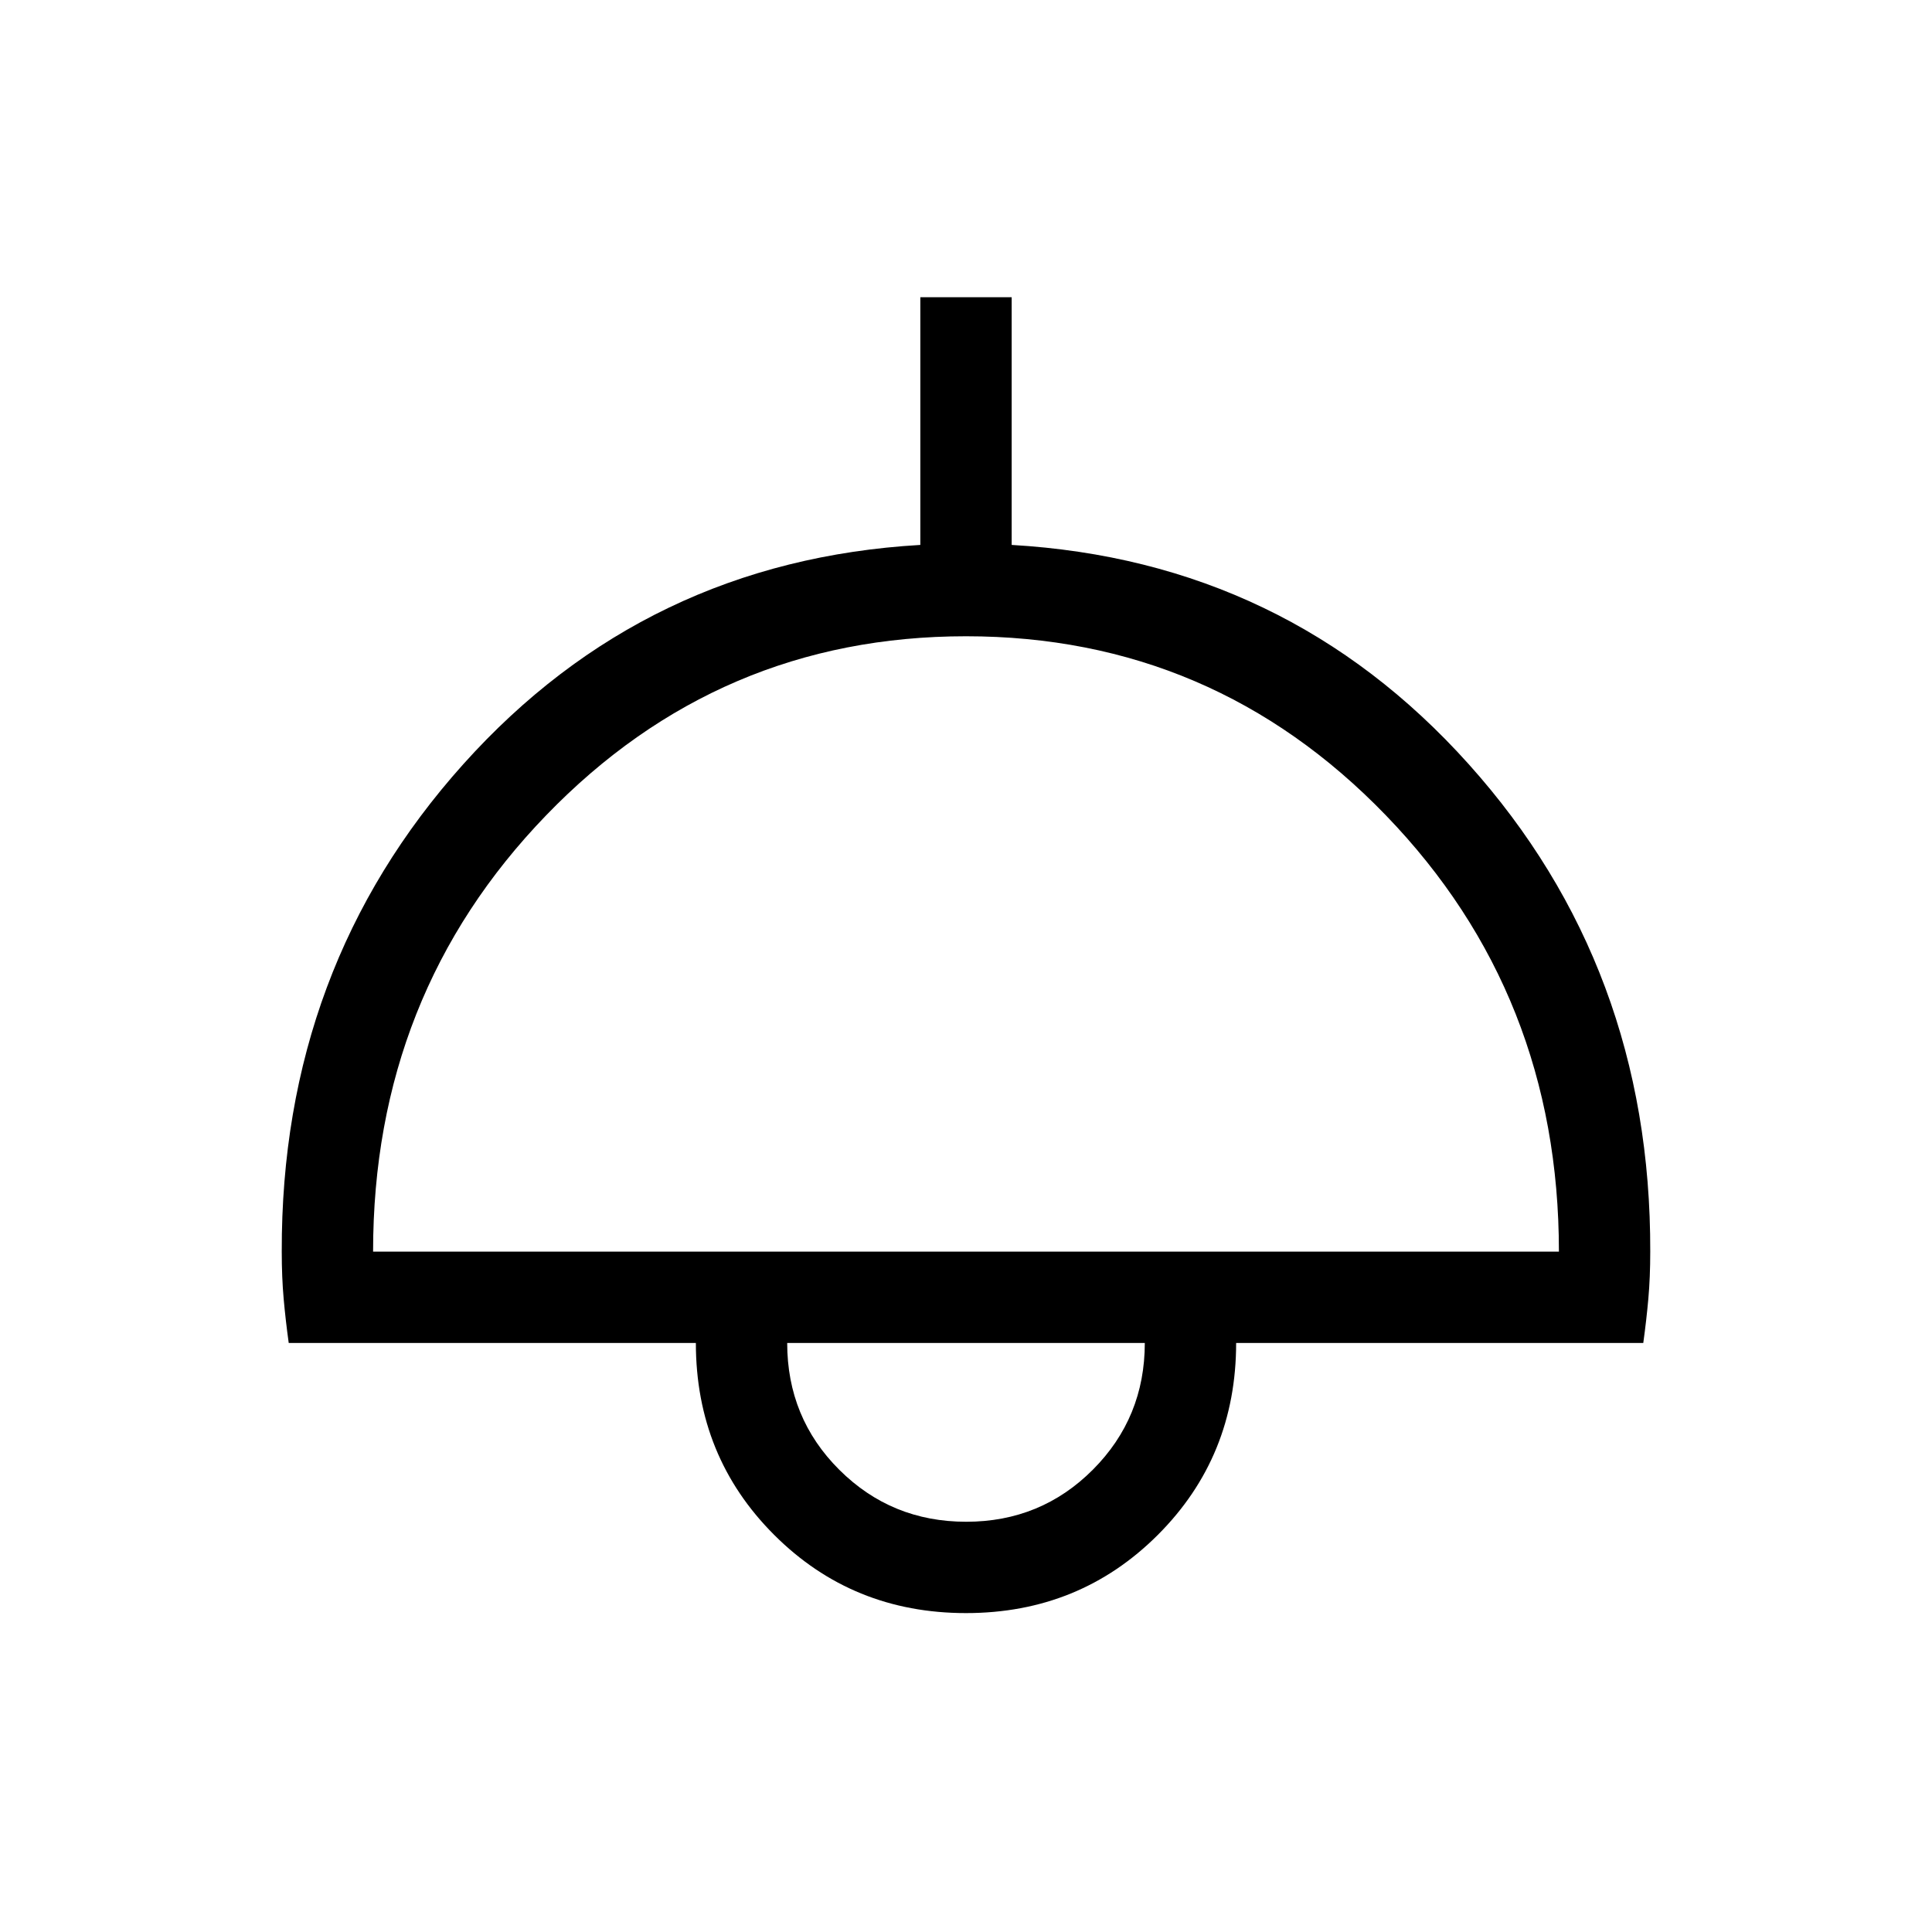<svg xmlns="http://www.w3.org/2000/svg" width="48" height="48" viewBox="0 96 960 960"><path d="M480 897.536q-56.461 0-95.345-38.885-38.885-38.884-38.885-95.345H143.463q-1.573-11.384-2.517-21.99-.945-10.605-.945-23.394-.384-141.229 90.231-242.229T457.308 366.77V243.694h45.384V366.77q136.461 7.923 227.076 108.923 90.615 101 90.231 242.229 0 12.789-.945 23.394-.944 10.606-2.517 21.99H614.23q0 56.461-38.885 95.345-38.884 38.885-95.345 38.885ZM185.385 717.922h589.23q0-127.768-85.961-216.768-85.962-89-208.654-89t-208.654 89q-85.961 89-85.961 216.768Zm294.71 134.23q37.136 0 62.943-25.875 25.808-25.875 25.808-62.971H391.154q0 37.231 25.903 63.038 25.903 25.808 63.038 25.808ZM480 763.306Z"/></svg>